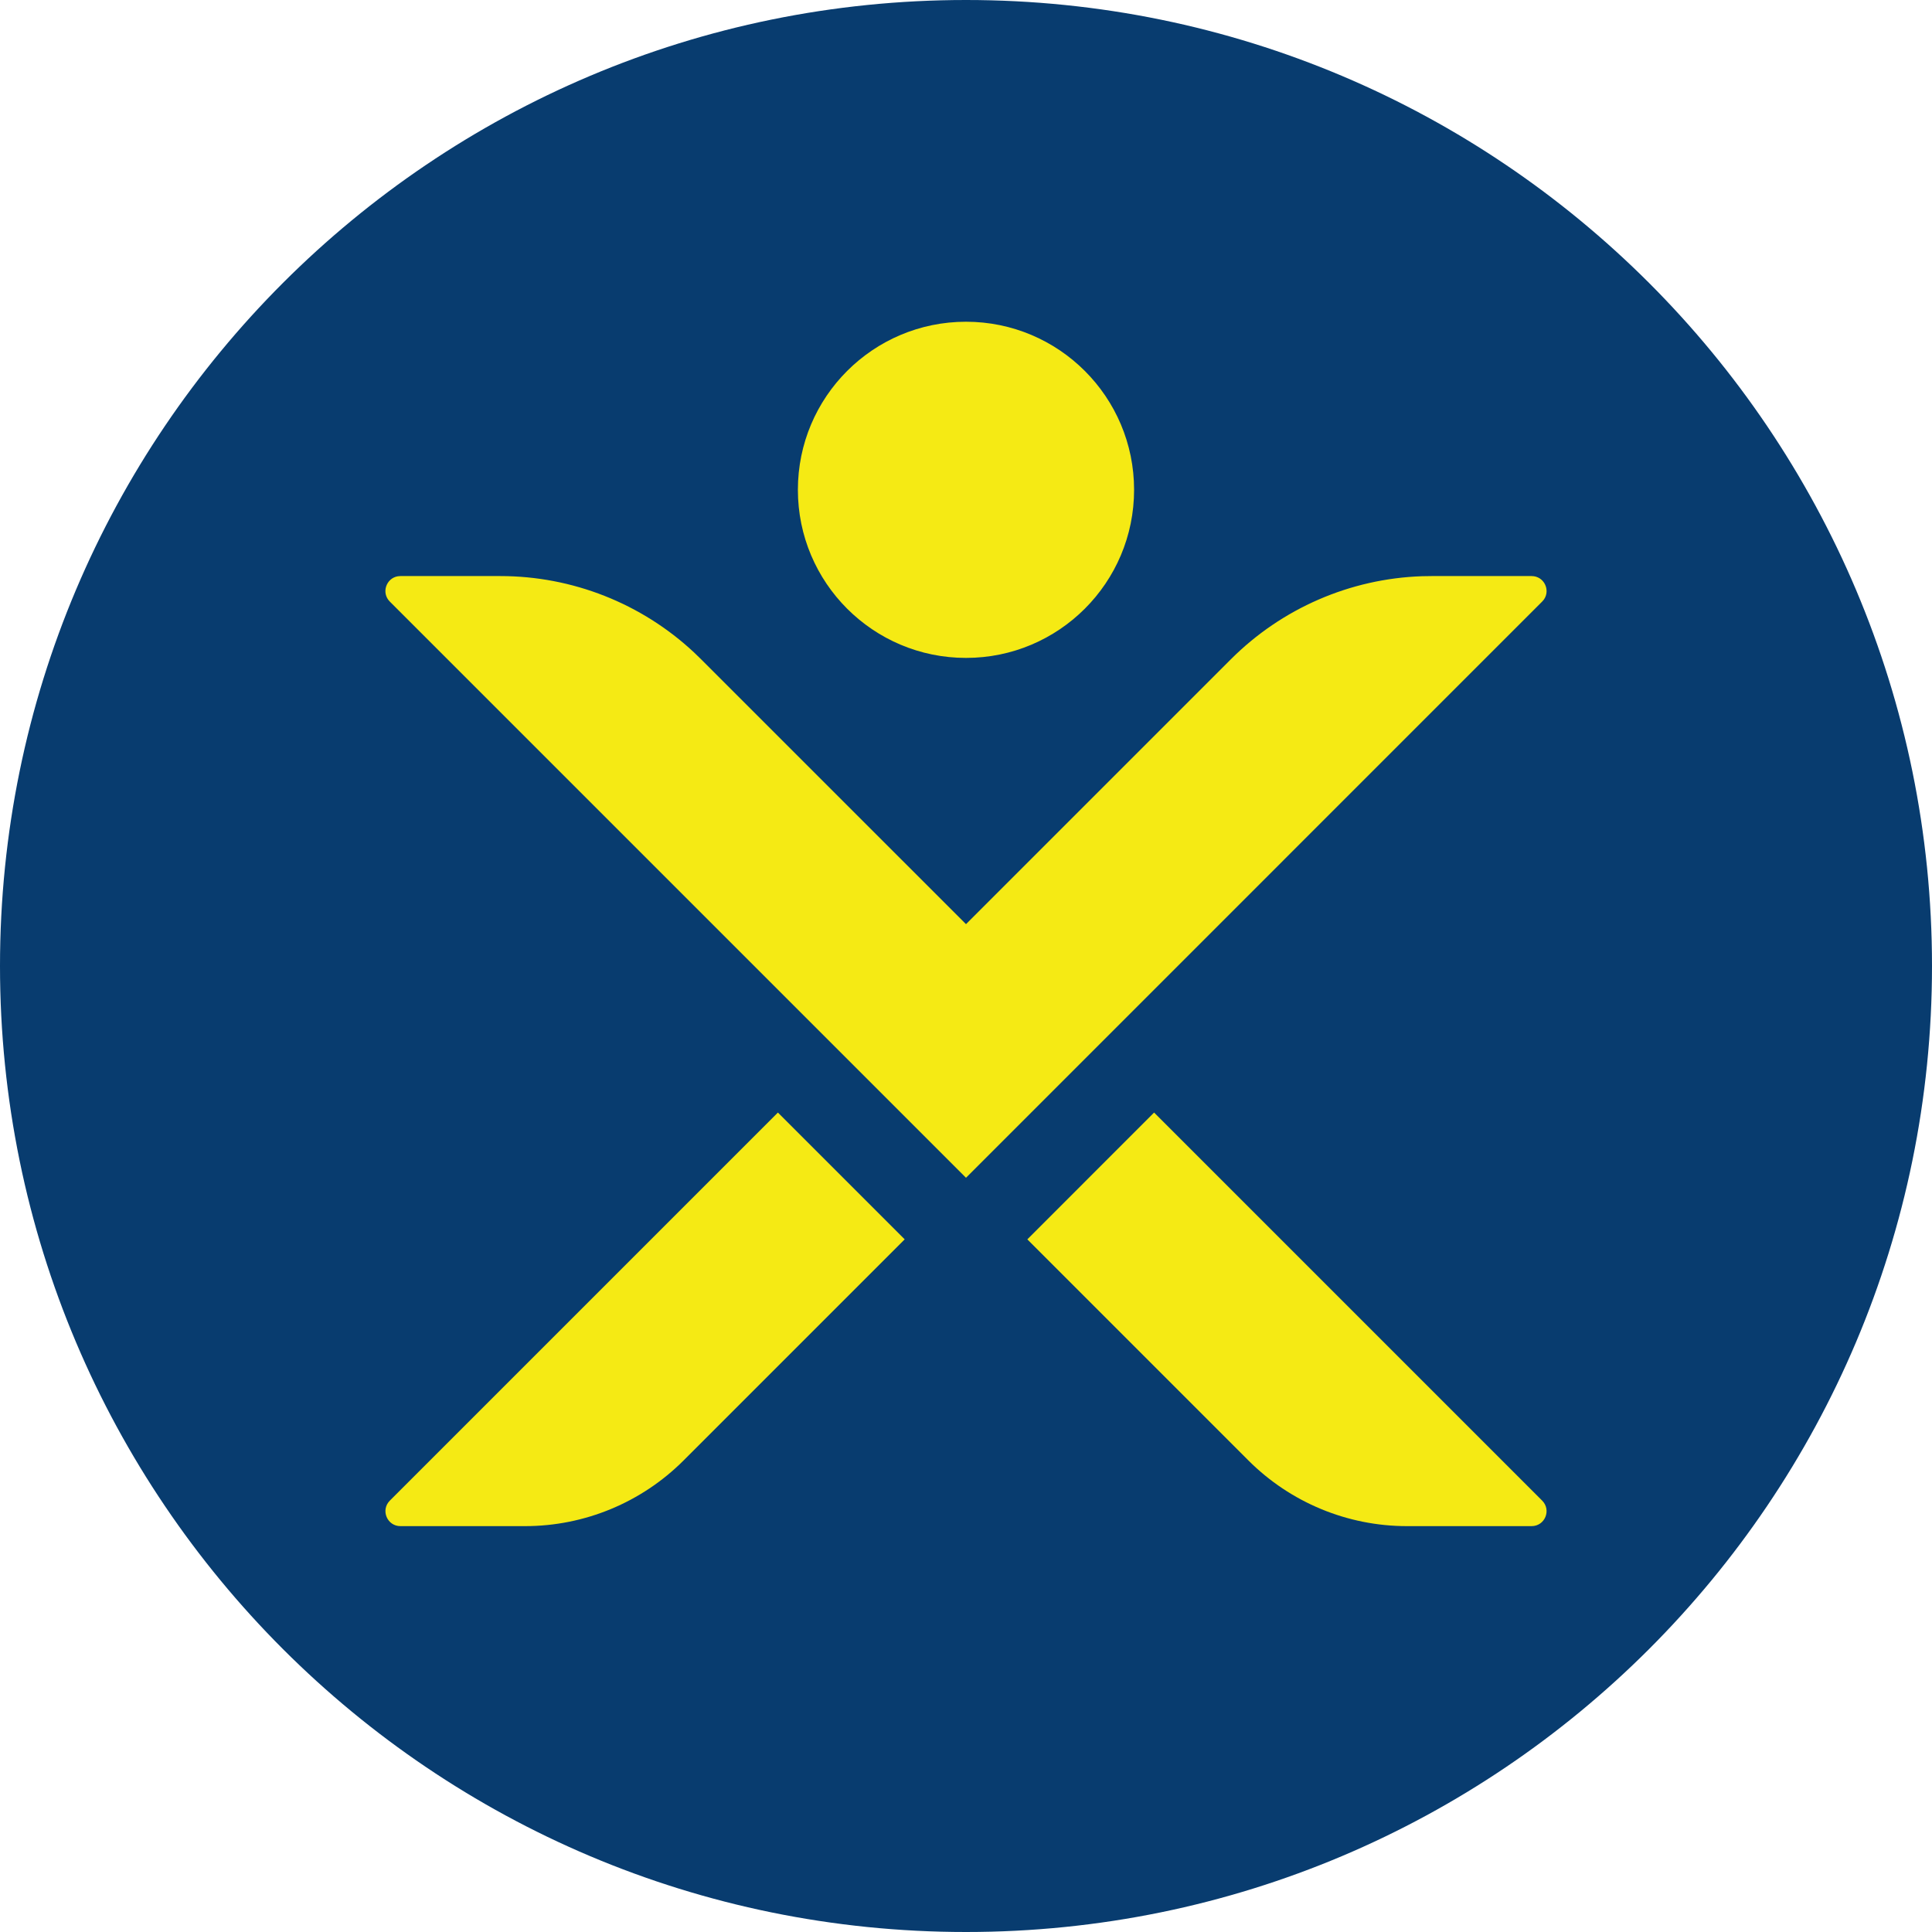 <?xml version="1.0" encoding="UTF-8"?>
<svg width="64px" height="64px" viewBox="0 0 64 64" version="1.1" xmlns="http://www.w3.org/2000/svg" xmlns:xlink="http://www.w3.org/1999/xlink">
    <title>logo/hrc/color-dark/icon/hrc-logo-color-dark-icon</title>
    <g id="logo/hrc/color-dark/icon/hrc-logo-color-dark-icon" stroke="none" stroke-width="1" fill="none" fill-rule="evenodd">
        <g id="Group">
            <path d="M64,32 C64,49.674 49.673,64 32,64 C14.327,64 0,49.674 0,32 C0,14.327 14.327,-0 32,-0 C49.673,-0 64,14.327 64,32" id="circle" fill="#083C6F"></path>
            <path d="M25.769,36.855 L29.969,41.055 L22.644,48.38 C21.251,49.773 19.363,50.555 17.394,50.555 L17.394,50.555 L13.264,50.555 C12.823,50.555 12.602,50.022 12.914,49.71 L12.914,49.71 L25.769,36.855 Z M38.231,36.855 L51.086,49.71 C51.398,50.022 51.178,50.555 50.736,50.555 L46.606,50.555 C44.638,50.555 42.749,49.773 41.356,48.38 L34.032,41.055 L38.231,36.855 Z M16.573,19.083 C18.959,19.083 21.252,19.989 22.99,21.612 L23.223,21.838 L32,30.614 L40.776,21.838 C42.464,20.15 44.726,19.17 47.102,19.088 L47.426,19.083 L50.736,19.083 C51.148,19.083 51.368,19.547 51.142,19.863 L51.086,19.928 L32,39.015 L12.913,19.928 C12.622,19.637 12.795,19.153 13.178,19.09 L13.263,19.083 L16.573,19.083 Z M32,10.658 C35.075,10.658 37.568,13.151 37.568,16.226 C37.568,19.301 35.075,21.794 32,21.794 C28.924,21.794 26.431,19.301 26.431,16.226 C26.431,13.151 28.924,10.658 32,10.658 Z" id="icon" fill="#F5EA14"></path>
        </g>
    </g>
</svg>